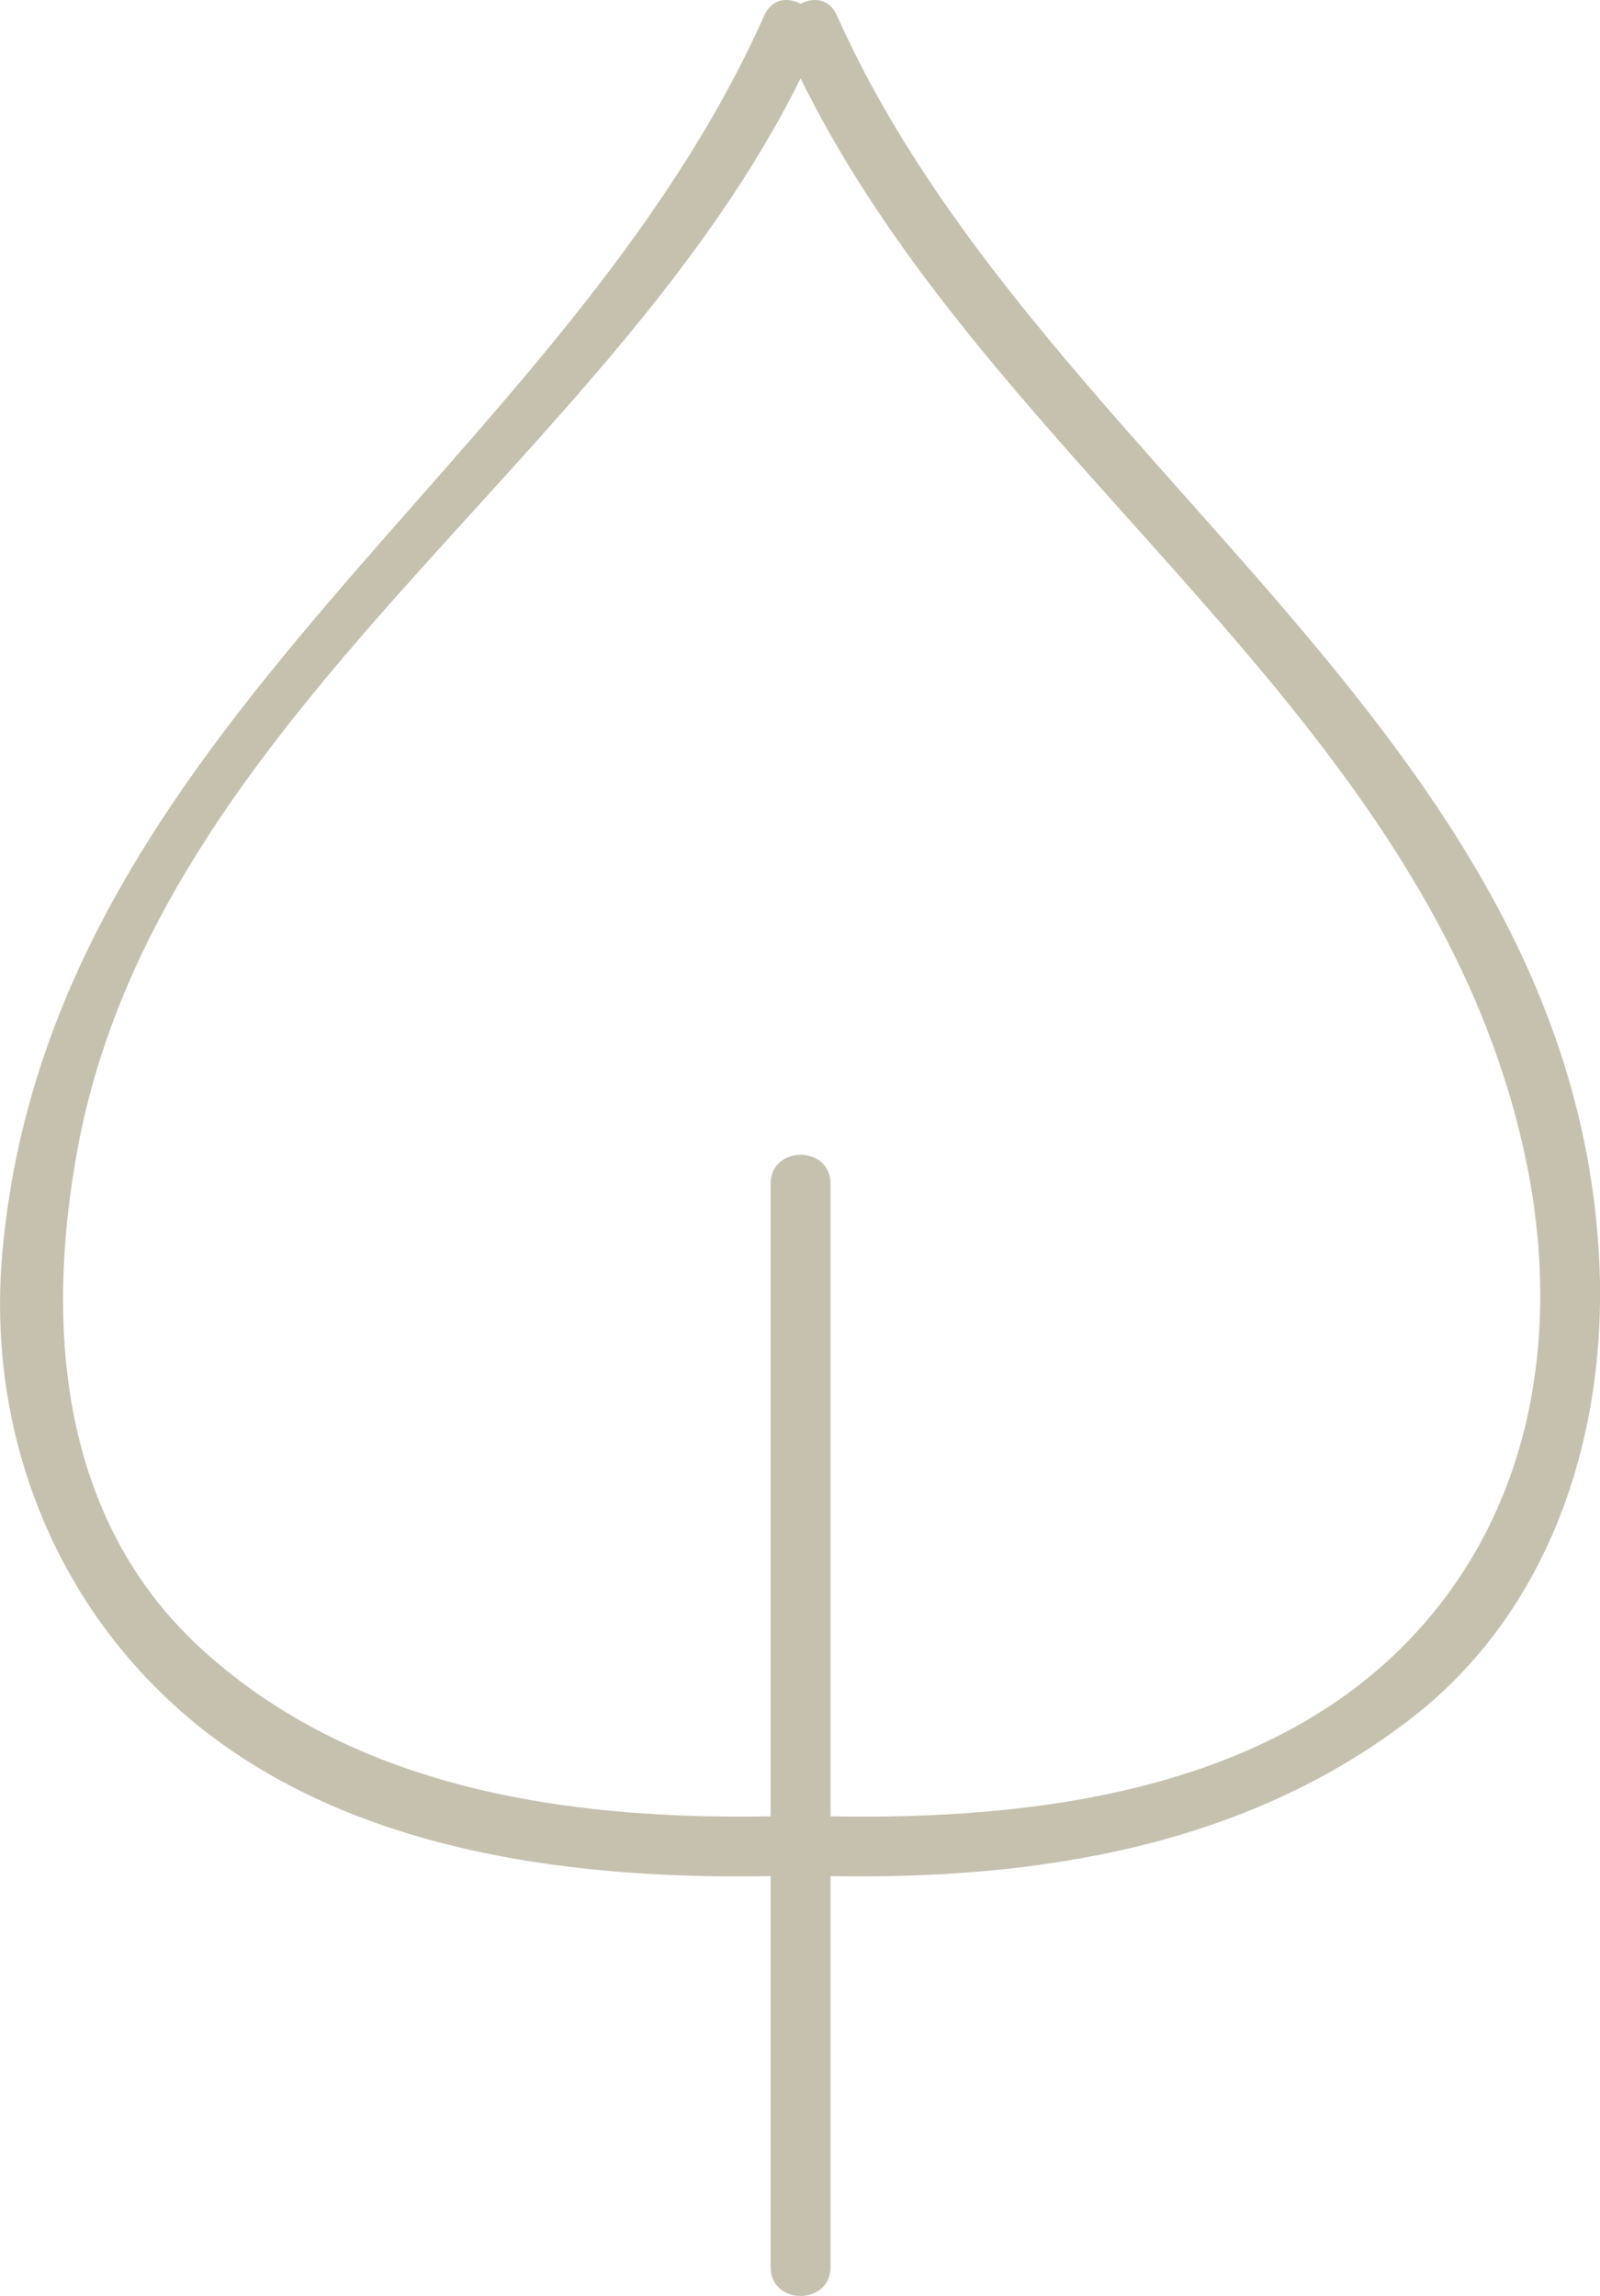 <?xml version="1.0" encoding="UTF-8"?>
<svg id="Layer_2" data-name="Layer 2" xmlns="http://www.w3.org/2000/svg" viewBox="0 0 80.04 114.84">
  <defs>
    <style>
      .cls-1 {
        fill: #c6c1af;
      }
    </style>
  </defs>
  <g id="Objects">
    <path class="cls-1" d="M8.68,85.26c7.91,7.23,19.47,8.77,29.87,8.58v19.55c0,1.93,3,1.93,3,0v-19.55c10.3,.18,20.78-1.46,29.11-7.94,7.1-5.53,9.85-14.56,9.32-23.27-1.57-26.09-28.21-39.65-38.11-61.85-.38-.86-1.19-.93-1.82-.59-.64-.34-1.44-.27-1.82,.59C28.16,23.35,2.48,36.33,.12,62.63c-.77,8.51,2.25,16.86,8.56,22.63ZM3.86,57.58C7.83,35.76,30.54,23.14,40.05,3.92c9.57,19.5,31.34,31.74,36.19,53.66,1.9,8.6,.62,17.63-5.53,24.22-7.25,7.77-18.95,9.24-29.16,9.05v-31.64c0-1.93-3-1.93-3,0v31.64c-10.1,.18-20.77-1.33-28.47-8.37-7.05-6.44-7.83-16.05-6.22-24.9Z"/>
  </g>
</svg>